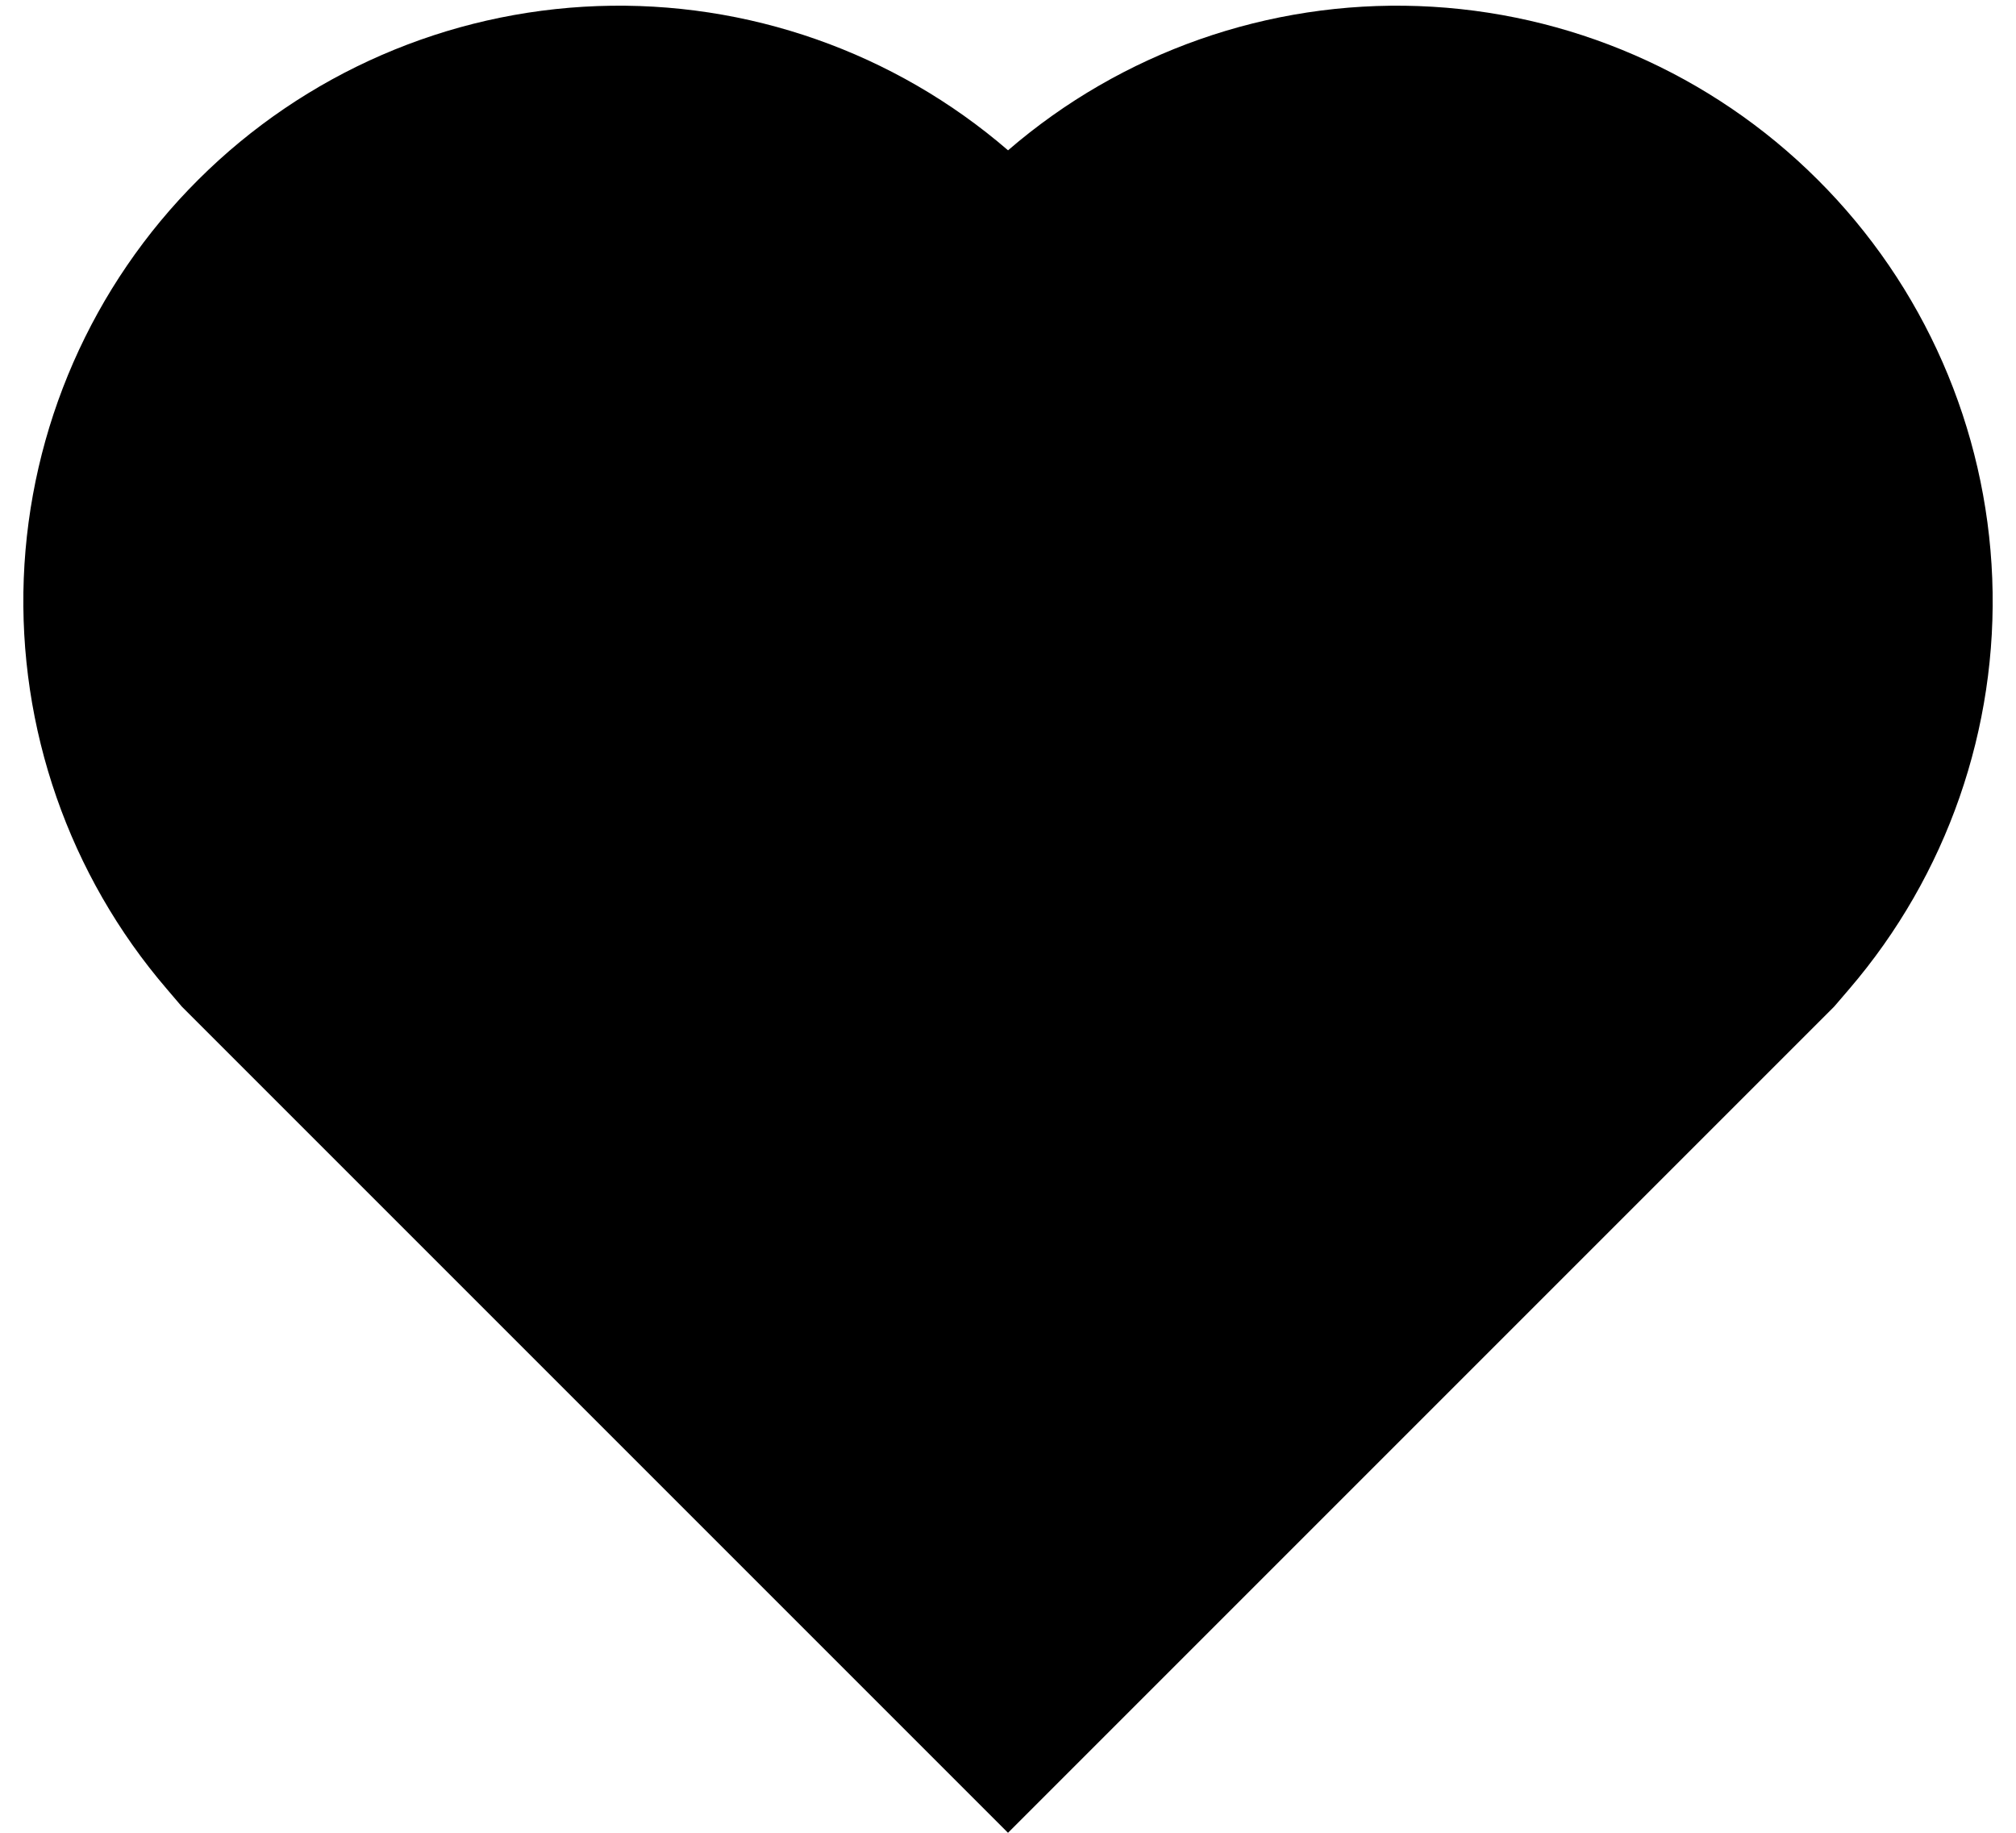 <svg width="22" height="20" viewBox="0 0 22 20" stroke="white" fill="none"
  xmlns="http://www.w3.org/2000/svg">
  <path d="M19.8 10.468L19.649 10.644L11 19.293L2.351 10.644L2.201 10.468C1.215 9.32 0.701 7.841 0.759 6.329C0.818 4.816 1.446 3.382 2.518 2.314C3.59 1.245 5.026 0.621 6.538 0.566C8.05 0.511 9.528 1.03 10.674 2.019L11 2.3L11.327 2.019C12.473 1.03 13.95 0.511 15.463 0.566C16.975 0.621 18.411 1.245 19.482 2.314C20.554 3.382 21.182 4.816 21.241 6.329C21.3 7.841 20.785 9.32 19.8 10.468Z" stroke="current" fill="current"/>
</svg>

